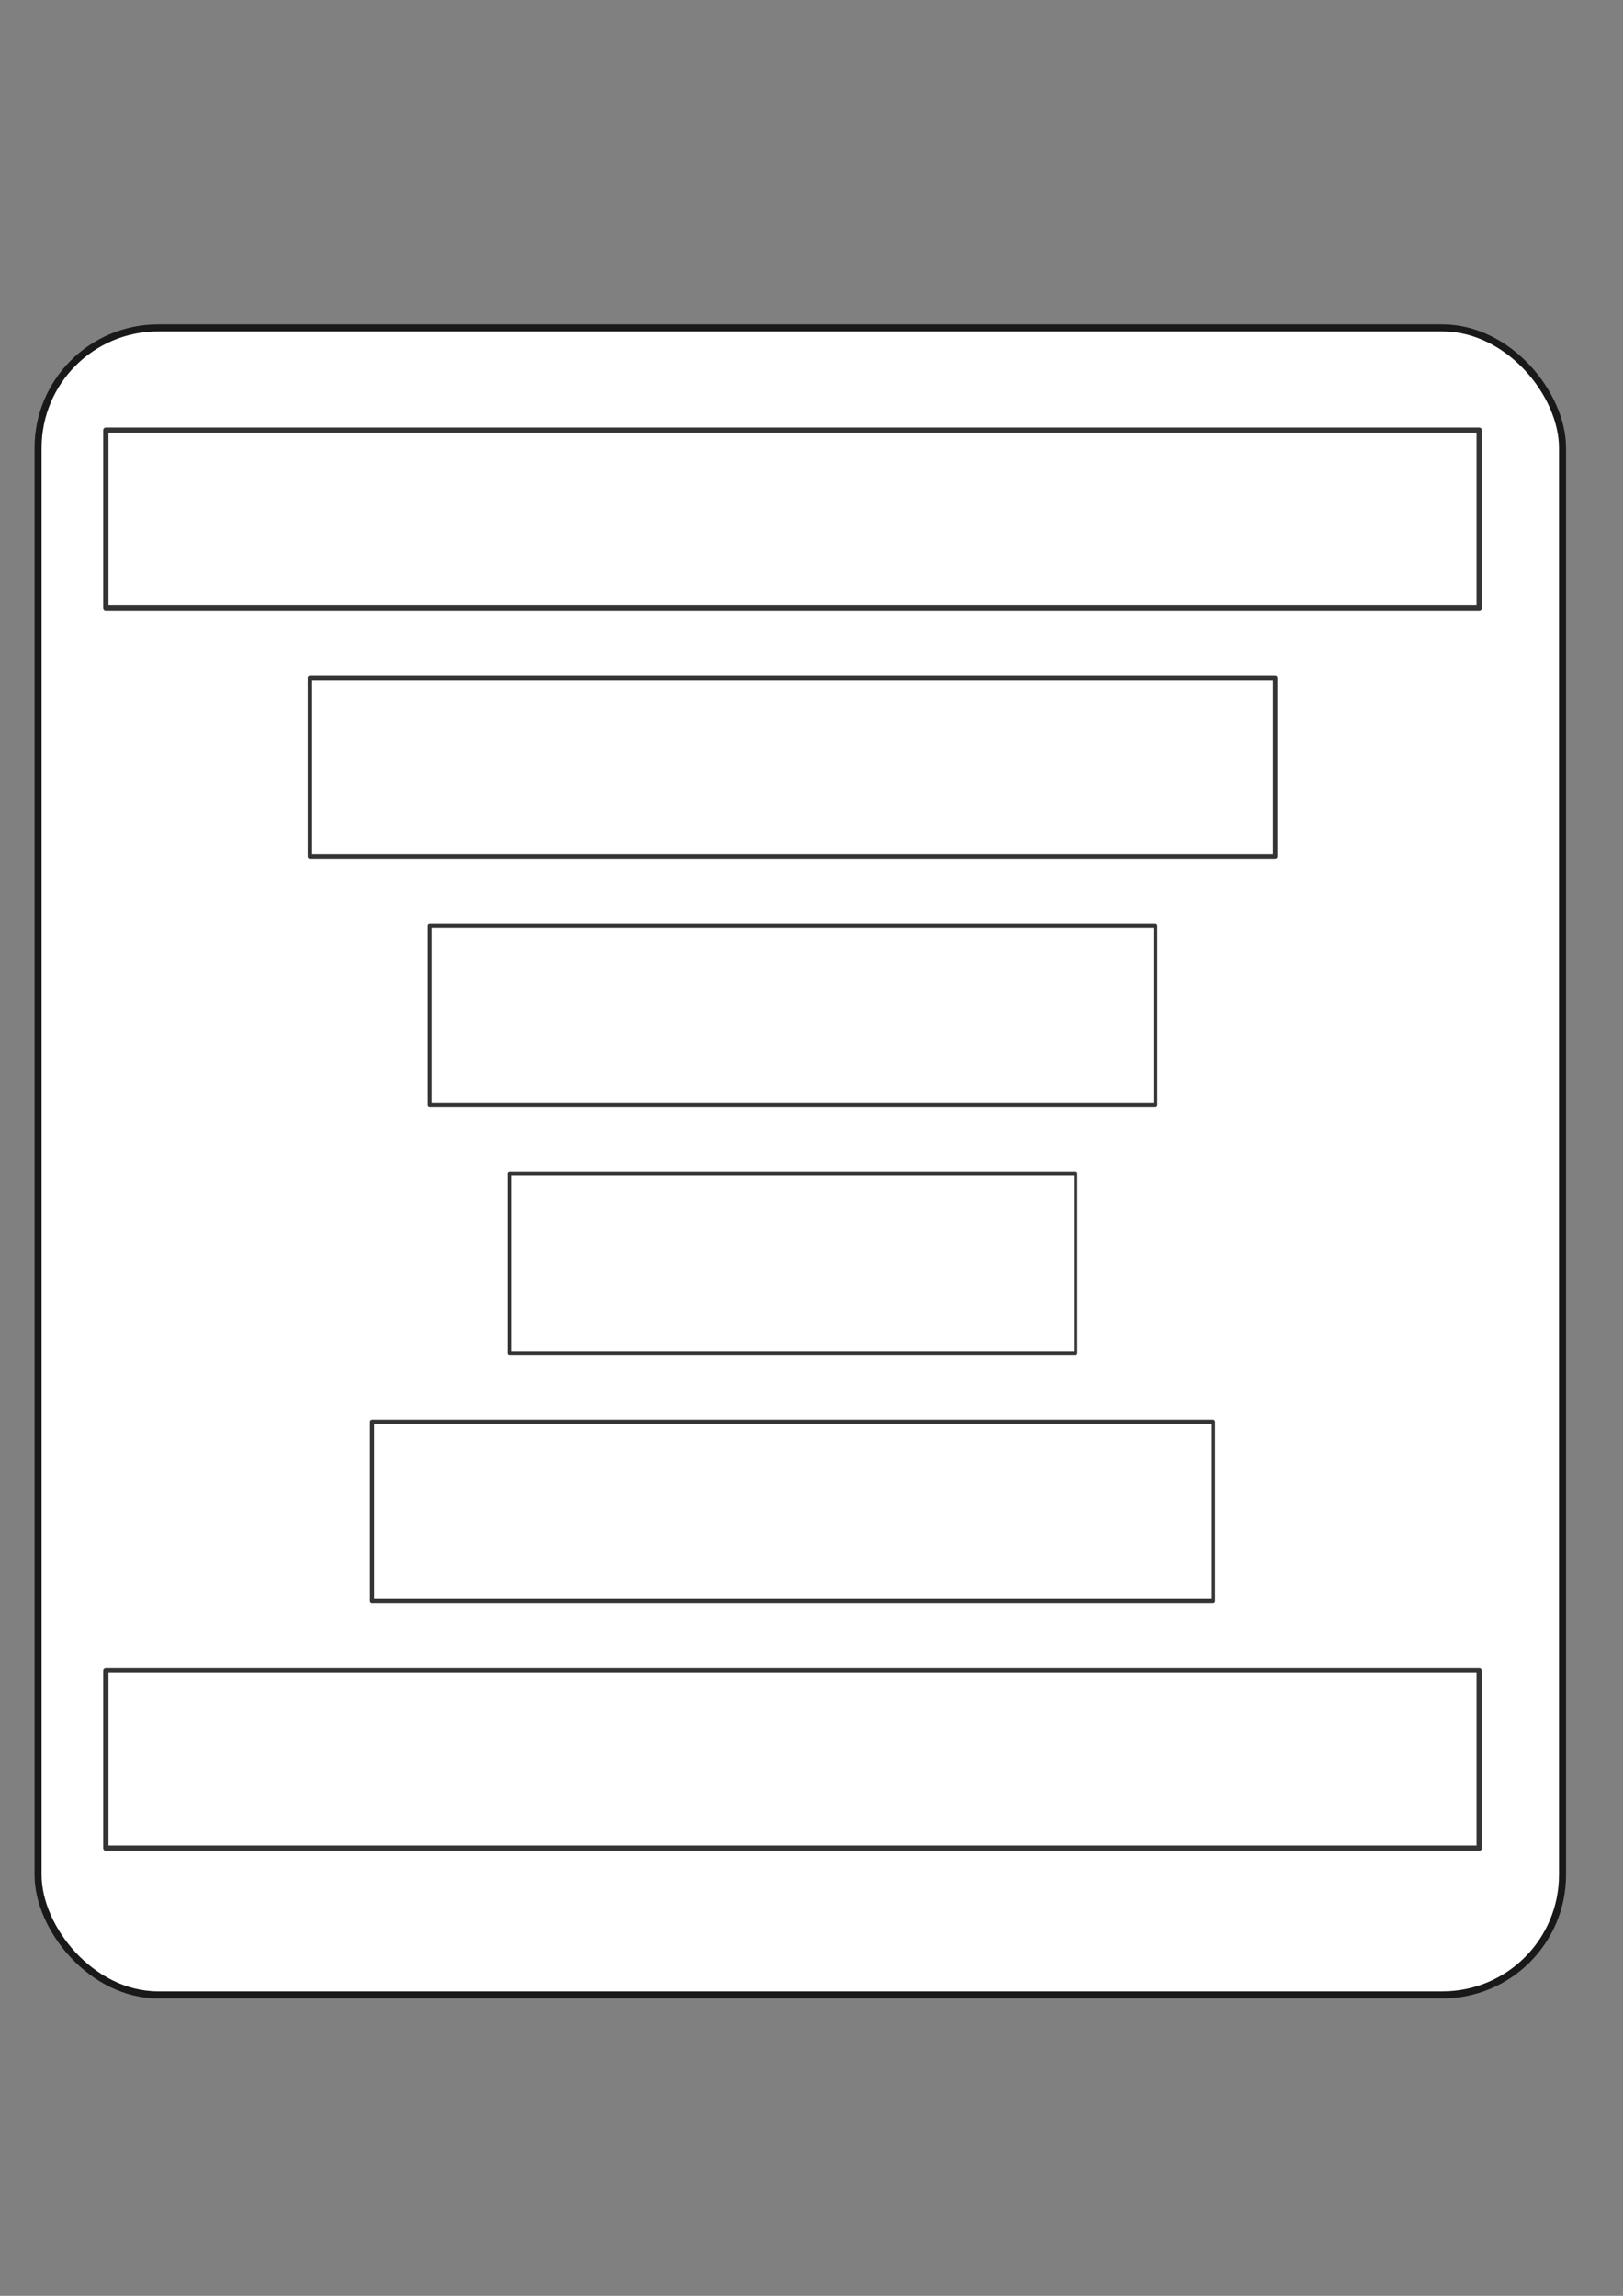 <?xml version="1.0" encoding="UTF-8" standalone="no"?>
<!-- Created with Inkscape (http://www.inkscape.org/) -->

<svg
   xmlns:dc="http://purl.org/dc/elements/1.1/"
   xmlns:cc="http://creativecommons.org/ns#"
   xmlns:rdf="http://www.w3.org/1999/02/22-rdf-syntax-ns#"
   xmlns:svg="http://www.w3.org/2000/svg"
   xmlns="http://www.w3.org/2000/svg"
   xmlns:sodipodi="http://sodipodi.sourceforge.net/DTD/sodipodi-0.dtd"
   xmlns:inkscape="http://www.inkscape.org/namespaces/inkscape"
   width="744.094"
   height="1052.362"
   id="svg3532"
   version="1.1"
   inkscape:version="0.48.4 r9939"
   sodipodi:docname="New document 23">
  <rect width="100%" height="100%" fill="#808080" stroke="none"/>
  <defs
     id="defs3534" />
  <sodipodi:namedview
     id="base"
     pagecolor="#ffffff"
     bordercolor="#666666"
     borderopacity="1.0"
     inkscape:pageopacity="0.0"
     inkscape:pageshadow="2"
     inkscape:zoom="0.35"
     inkscape:cx="375"
     inkscape:cy="520"
     inkscape:document-units="px"
     inkscape:current-layer="layer1"
     showgrid="false"
     inkscape:window-width="1440"
     inkscape:window-height="845"
     inkscape:window-x="-4"
     inkscape:window-y="-3"
     inkscape:window-maximized="1" />
  <g
     inkscape:label="Layer 1"
     inkscape:groupmode="layer"
     id="layer1">
    <rect
       style="fill:#ffffff;fill-opacity:1;stroke:#191919;stroke-width:3.227;stroke-linejoin:round;stroke-miterlimit:4;stroke-opacity:1;stroke-dasharray:none"
       id="rect3889"
       width="698.914"
       height="764.119"
       x="17.45"
       y="150.303"
       ry="55.017" />
    <rect
       style="fill:#ffffff;fill-opacity:1;stroke:#343434;stroke-width:2.421;stroke-linejoin:round;stroke-miterlimit:4;stroke-opacity:1;stroke-dasharray:none"
       id="rect3931"
       width="629.634"
       height="81.506"
       x="48.525"
       y="197.169" />
    <rect
       style="fill:#ffffff;fill-opacity:1;stroke:#343434;stroke-width:2.034;stroke-linejoin:round;stroke-miterlimit:4;stroke-opacity:1;stroke-dasharray:none"
       id="rect3931-8"
       width="442.557"
       height="81.893"
       x="142.063"
       y="310.676" />
    <rect
       style="fill:#ffffff;fill-opacity:1;stroke:#343434;stroke-width:1.9;stroke-linejoin:round;stroke-miterlimit:4;stroke-opacity:1;stroke-dasharray:none"
       id="rect3931-4"
       width="385.636"
       height="82.026"
       x="170.523"
       y="651.712" />
    <rect
       style="fill:#ffffff;fill-opacity:1;stroke:#343434;stroke-width:1.767;stroke-linejoin:round;stroke-miterlimit:4;stroke-opacity:1;stroke-dasharray:none"
       id="rect3931-6"
       width="332.791"
       height="82.16"
       x="196.946"
       y="424.244" />
    <rect
       style="fill:#ffffff;fill-opacity:1;stroke:#343434;stroke-width:1.563;stroke-linejoin:round;stroke-miterlimit:4;stroke-opacity:1;stroke-dasharray:none"
       id="rect3931-47"
       width="259.64"
       height="82.364"
       x="233.522"
       y="537.842" />
    <rect
       style="fill:#ffffff;fill-opacity:1;stroke:#343434;stroke-width:2.421;stroke-linejoin:round;stroke-miterlimit:4;stroke-opacity:1;stroke-dasharray:none"
       id="rect3931-0"
       width="629.634"
       height="81.506"
       x="48.525"
       y="765.673" />
  </g>
</svg>
